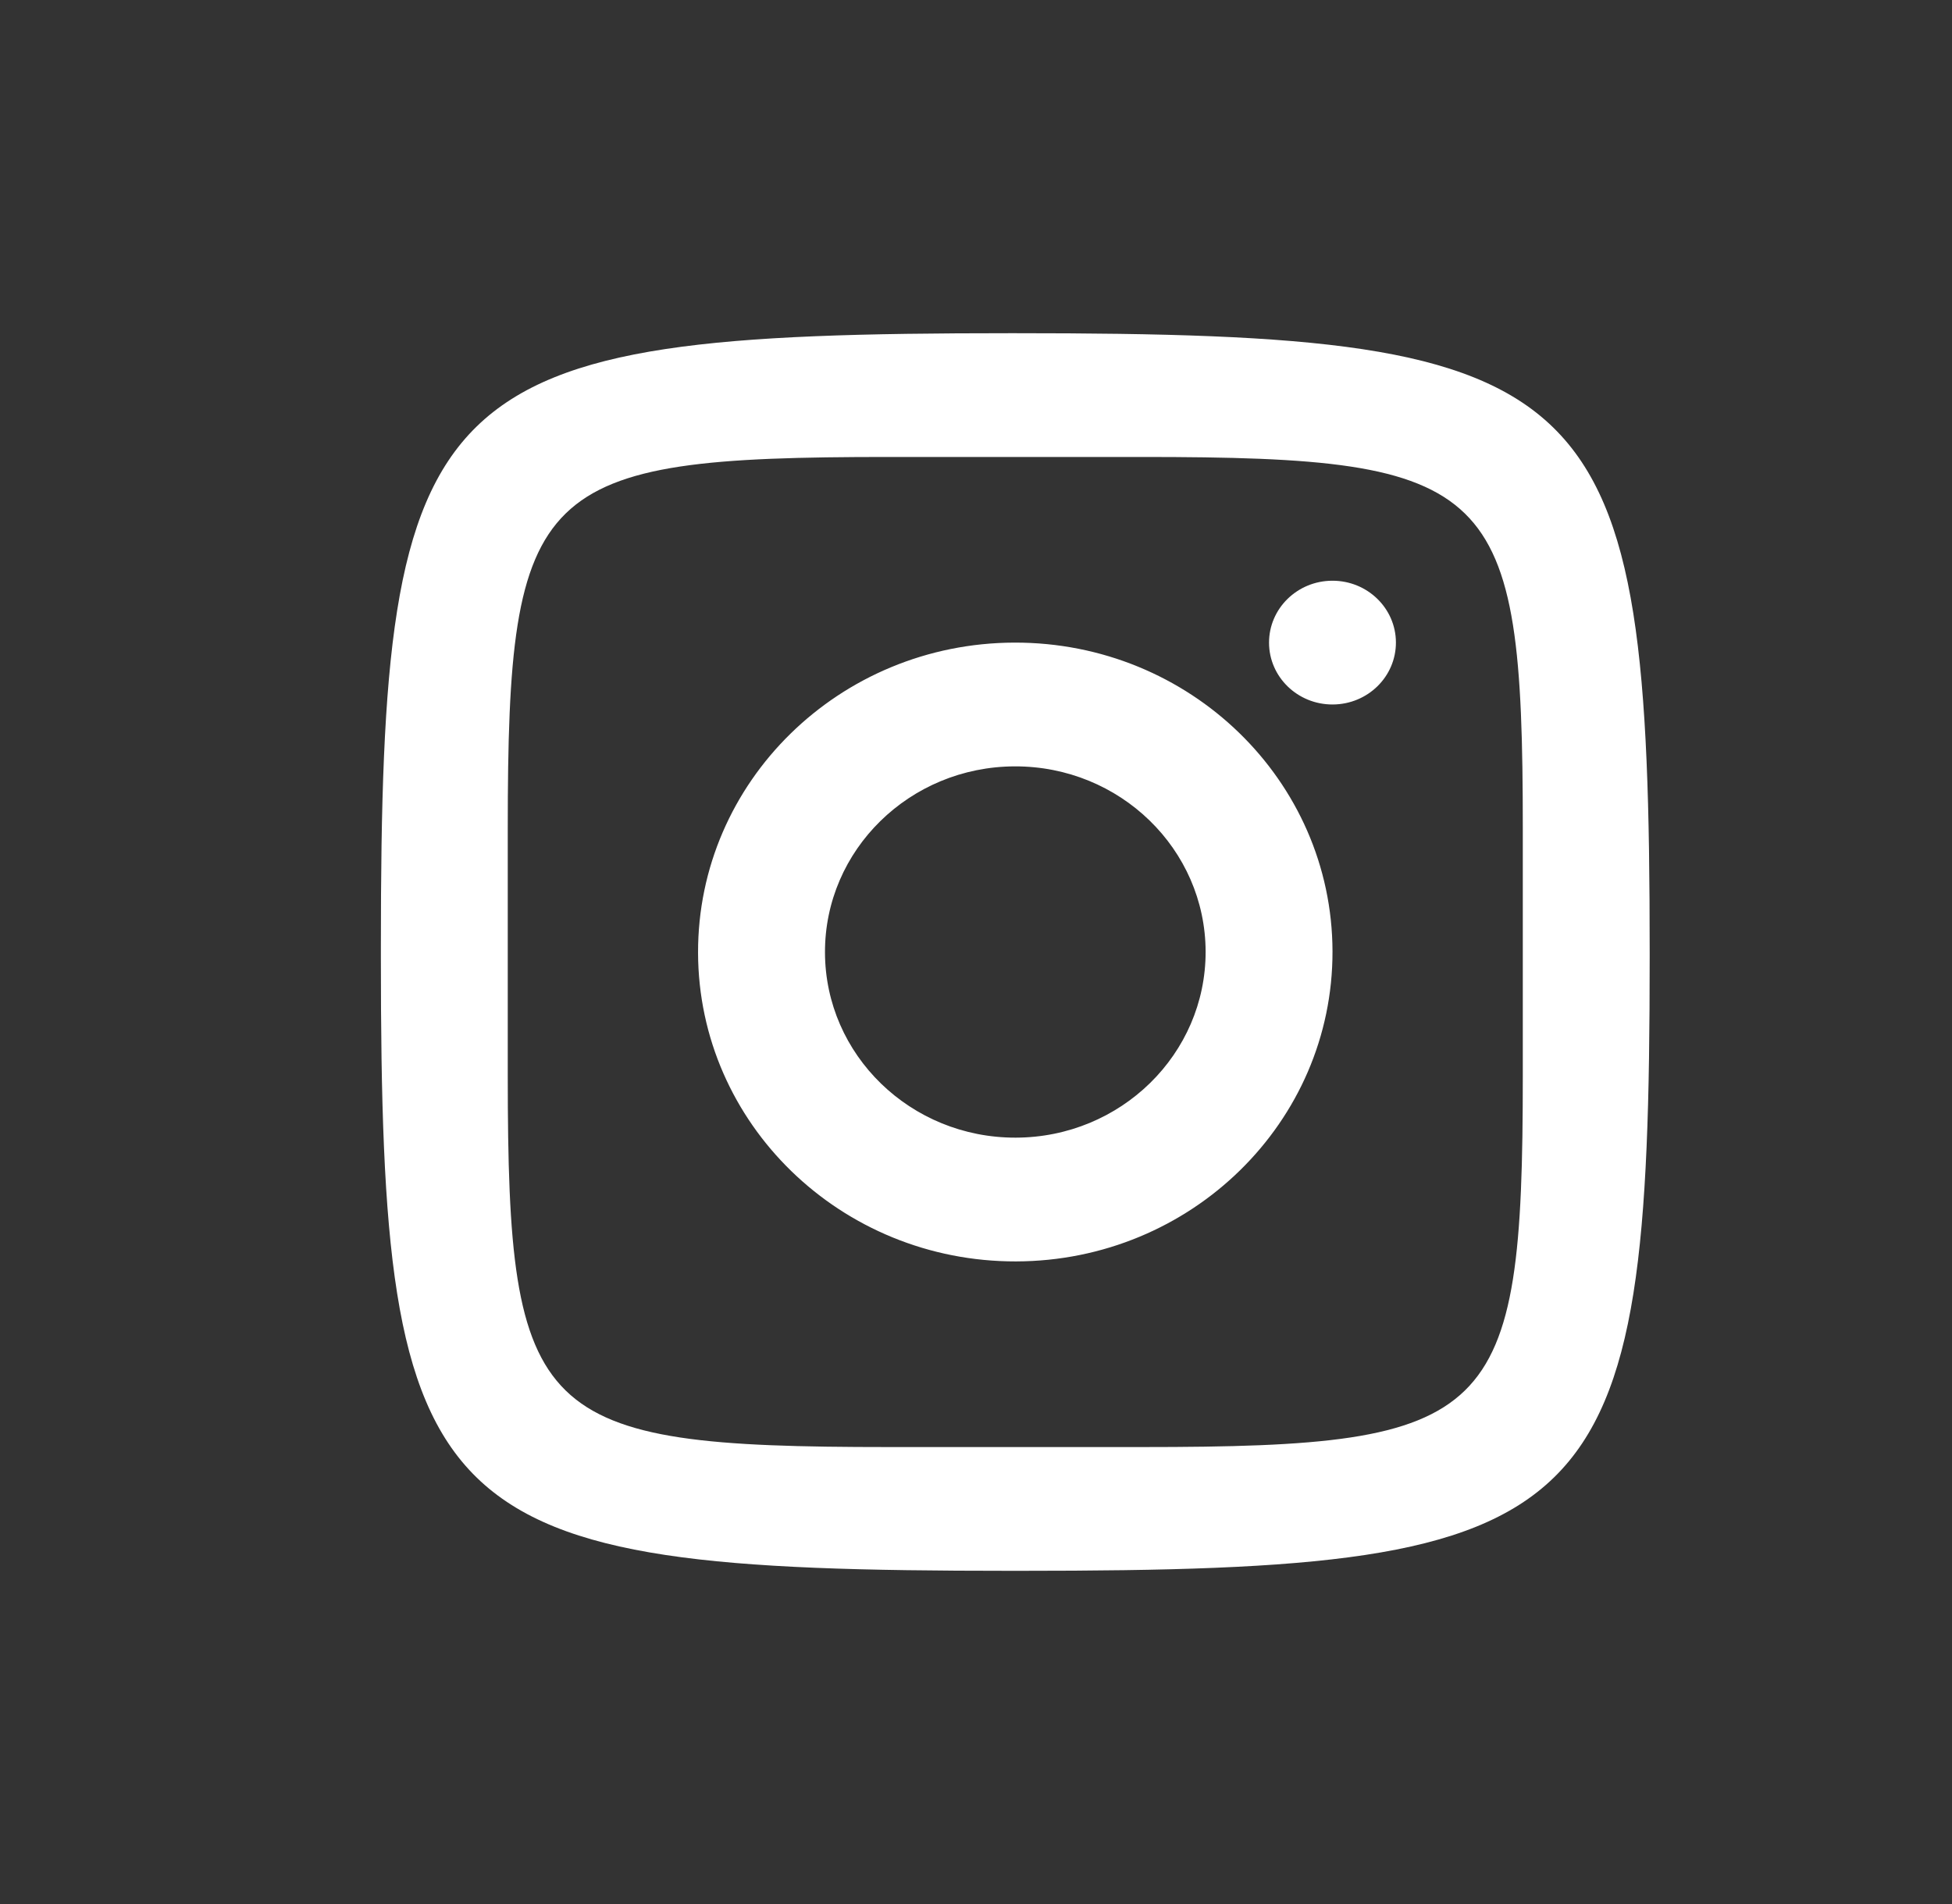 <svg width="41" height="40" viewBox="0 0 41 40" fill="none" xmlns="http://www.w3.org/2000/svg">
<rect x="0" y="0" width="41" height="40" fill="#333333" stroke="none"/>
<path d="M21.205 7C8.959 7 8 7.936 8 19.883V20.117C8 32.064 8.959 33 21.205 33H21.445C33.691 33 34.65 32.064 34.65 20.117V20C34.65 7.944 33.683 7 21.325 7H21.205ZM18.66 9.6H23.99C31.405 9.6 31.985 10.166 31.985 17.4V22.6C31.985 29.834 31.405 30.4 23.99 30.4H18.66C11.245 30.4 10.665 29.834 10.665 22.6V17.4C10.665 10.166 11.245 9.6 18.66 9.6ZM27.984 12.2C27.247 12.202 26.653 12.786 26.655 13.504C26.657 14.222 27.255 14.802 27.991 14.8C28.728 14.798 29.322 14.214 29.32 13.496C29.318 12.778 28.72 12.198 27.984 12.2ZM21.309 13.5C17.63 13.508 14.654 16.426 14.662 20.015C14.671 23.605 17.662 26.508 21.341 26.5C25.02 26.491 27.996 23.574 27.988 19.985C27.979 16.395 24.988 13.492 21.309 13.5ZM21.316 16.1C23.523 16.095 25.317 17.838 25.323 19.991C25.327 22.145 23.541 23.895 21.334 23.9C19.127 23.905 17.333 22.163 17.328 20.009C17.322 17.855 19.109 16.105 21.316 16.1Z" fill="white"/>
</svg>
